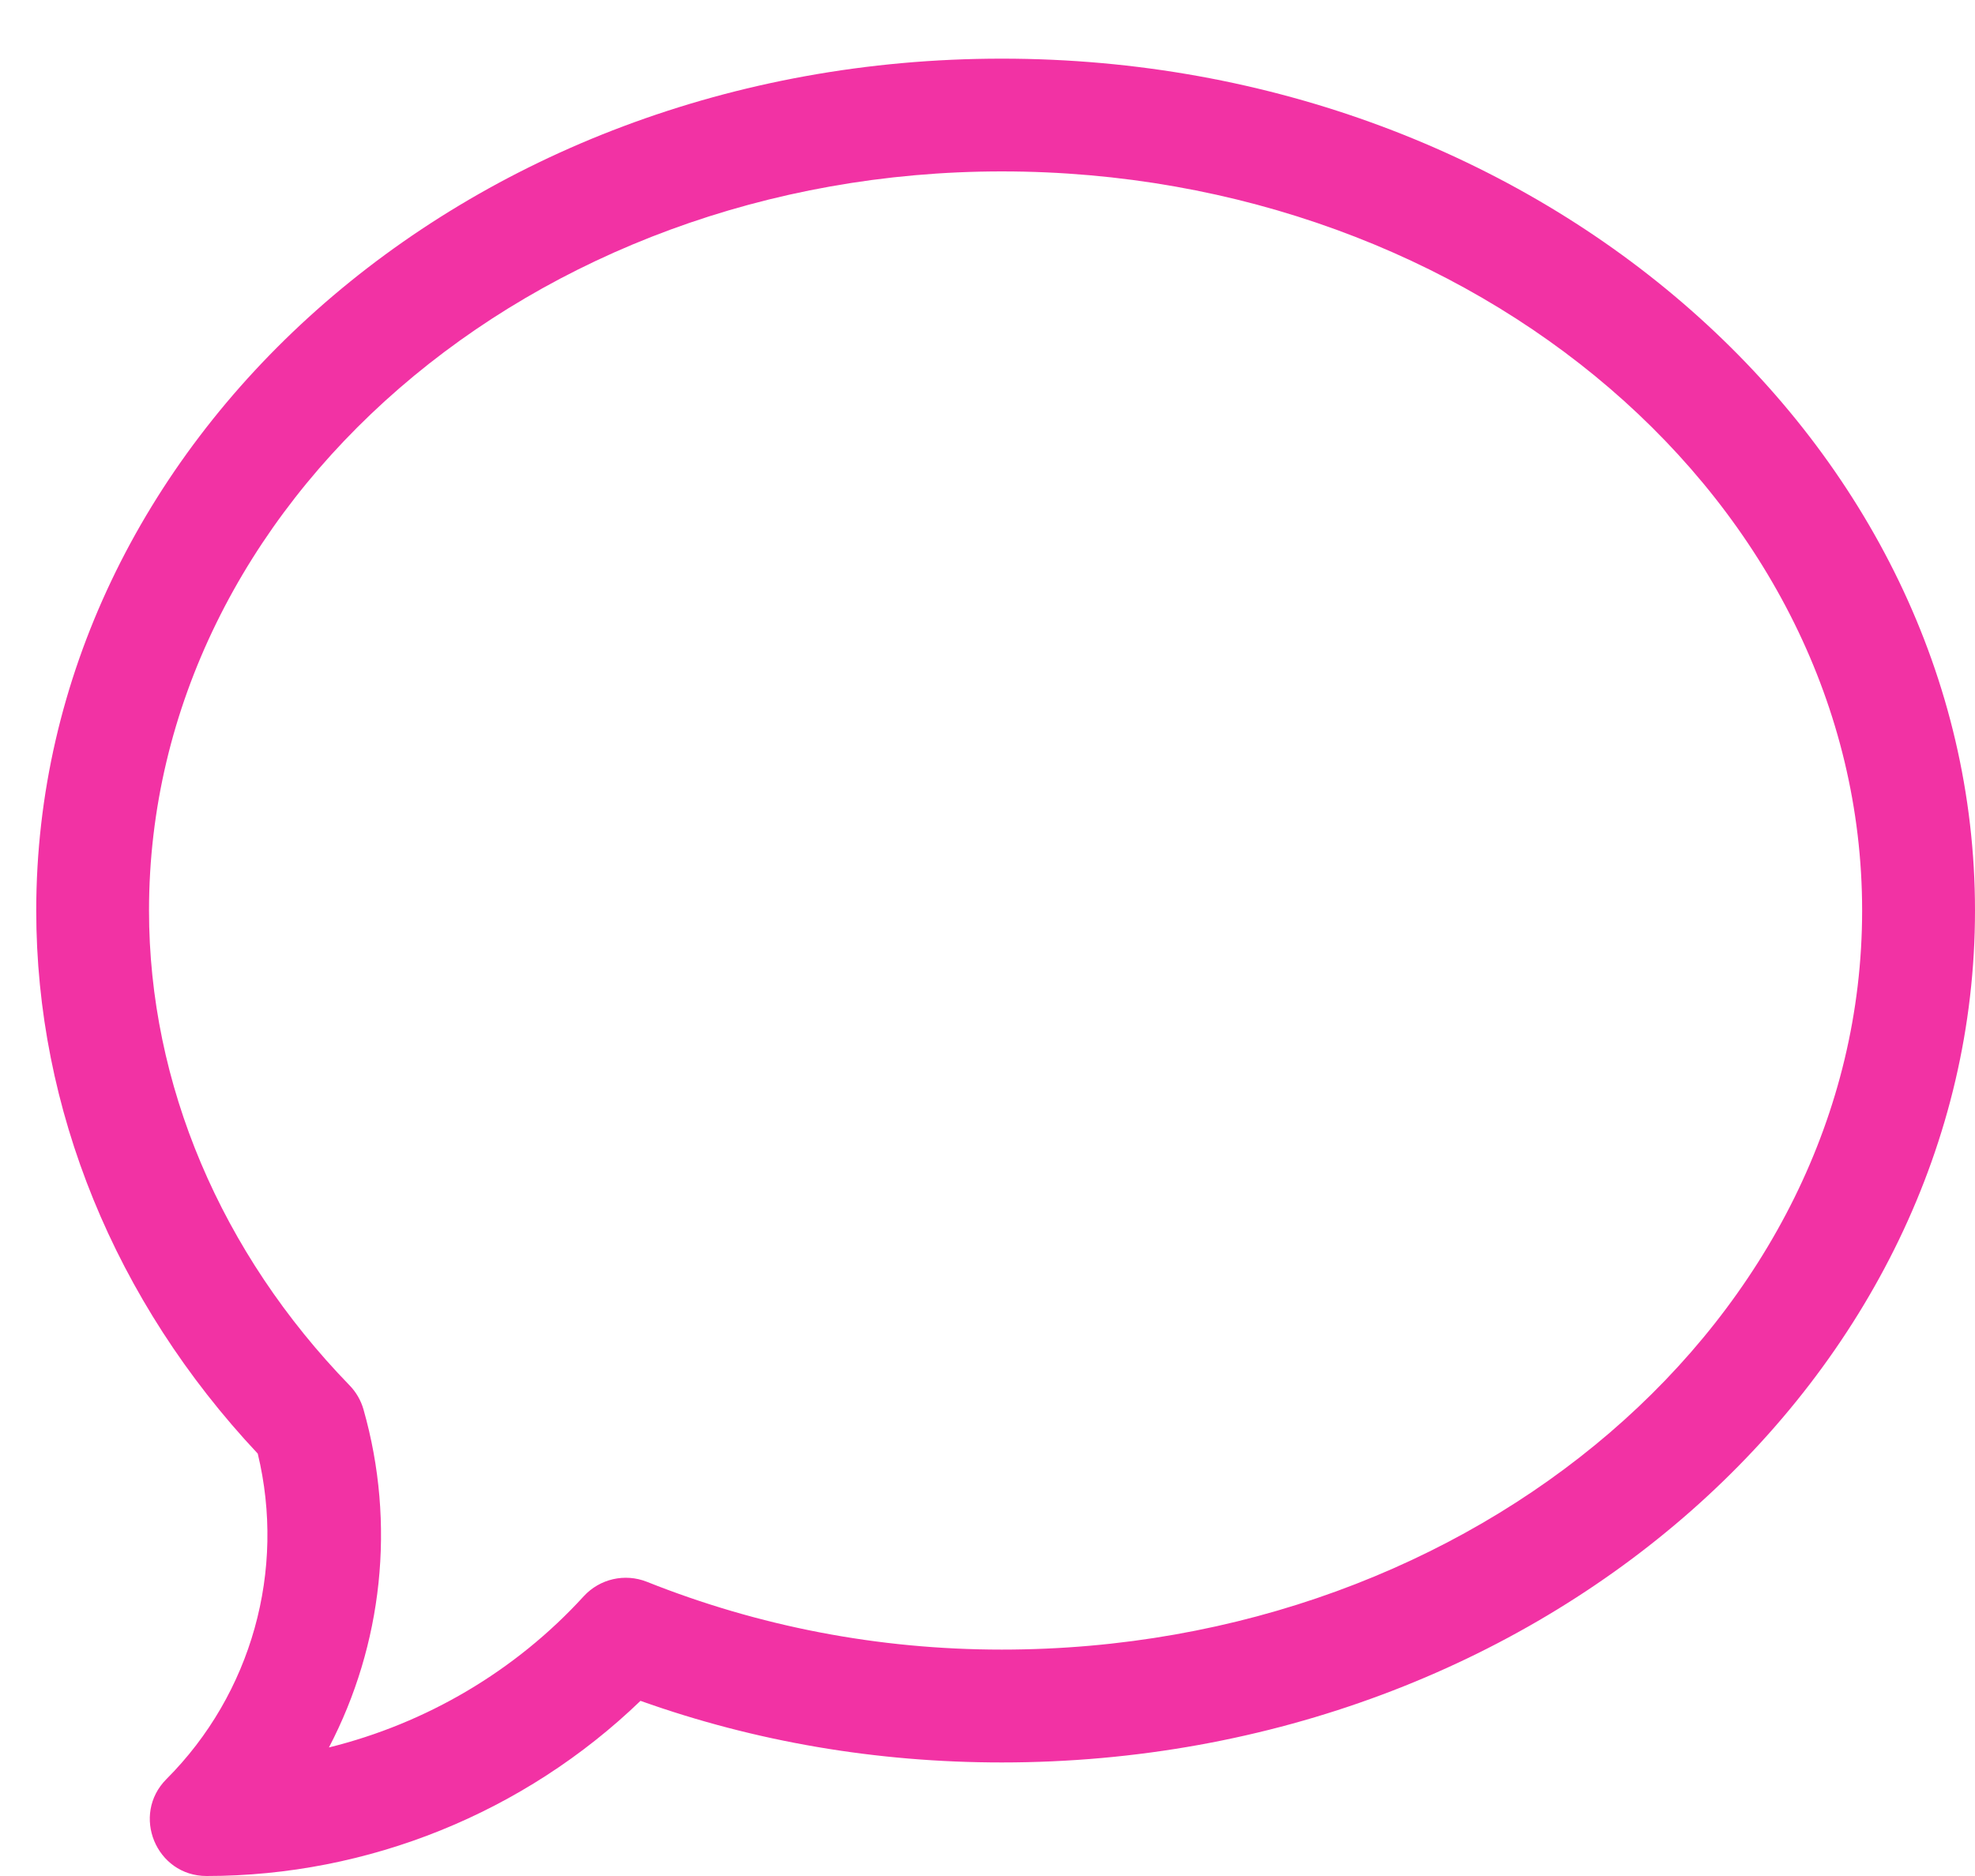 <svg width="20" height="19" viewBox="0 0 20 19" fill="none" xmlns="http://www.w3.org/2000/svg">
<path d="M10.145 0.594C4.685 0.594 0.367 4.503 0.367 9.222C0.367 11.232 1.162 13.179 2.61 14.722C2.896 15.904 2.548 17.155 1.686 18.018C1.325 18.379 1.58 19 2.092 19C3.731 19 5.311 18.358 6.486 17.226C7.647 17.64 8.876 17.85 10.145 17.85C15.62 17.85 20 13.929 20 9.222C20 4.512 15.617 0.594 10.145 0.594ZM10.145 16.707C8.89 16.707 7.681 16.471 6.55 16.02C6.327 15.932 6.074 15.99 5.912 16.166C5.218 16.926 4.314 17.455 3.331 17.698C3.873 16.66 4.011 15.435 3.681 14.275C3.655 14.184 3.607 14.1 3.541 14.032C2.236 12.688 1.509 10.979 1.509 9.222C1.509 5.099 5.388 1.736 10.145 1.736C14.945 1.736 18.857 5.099 18.857 9.222C18.857 13.345 14.945 16.707 10.145 16.707Z" fill="#F232A4"/>
</svg>
